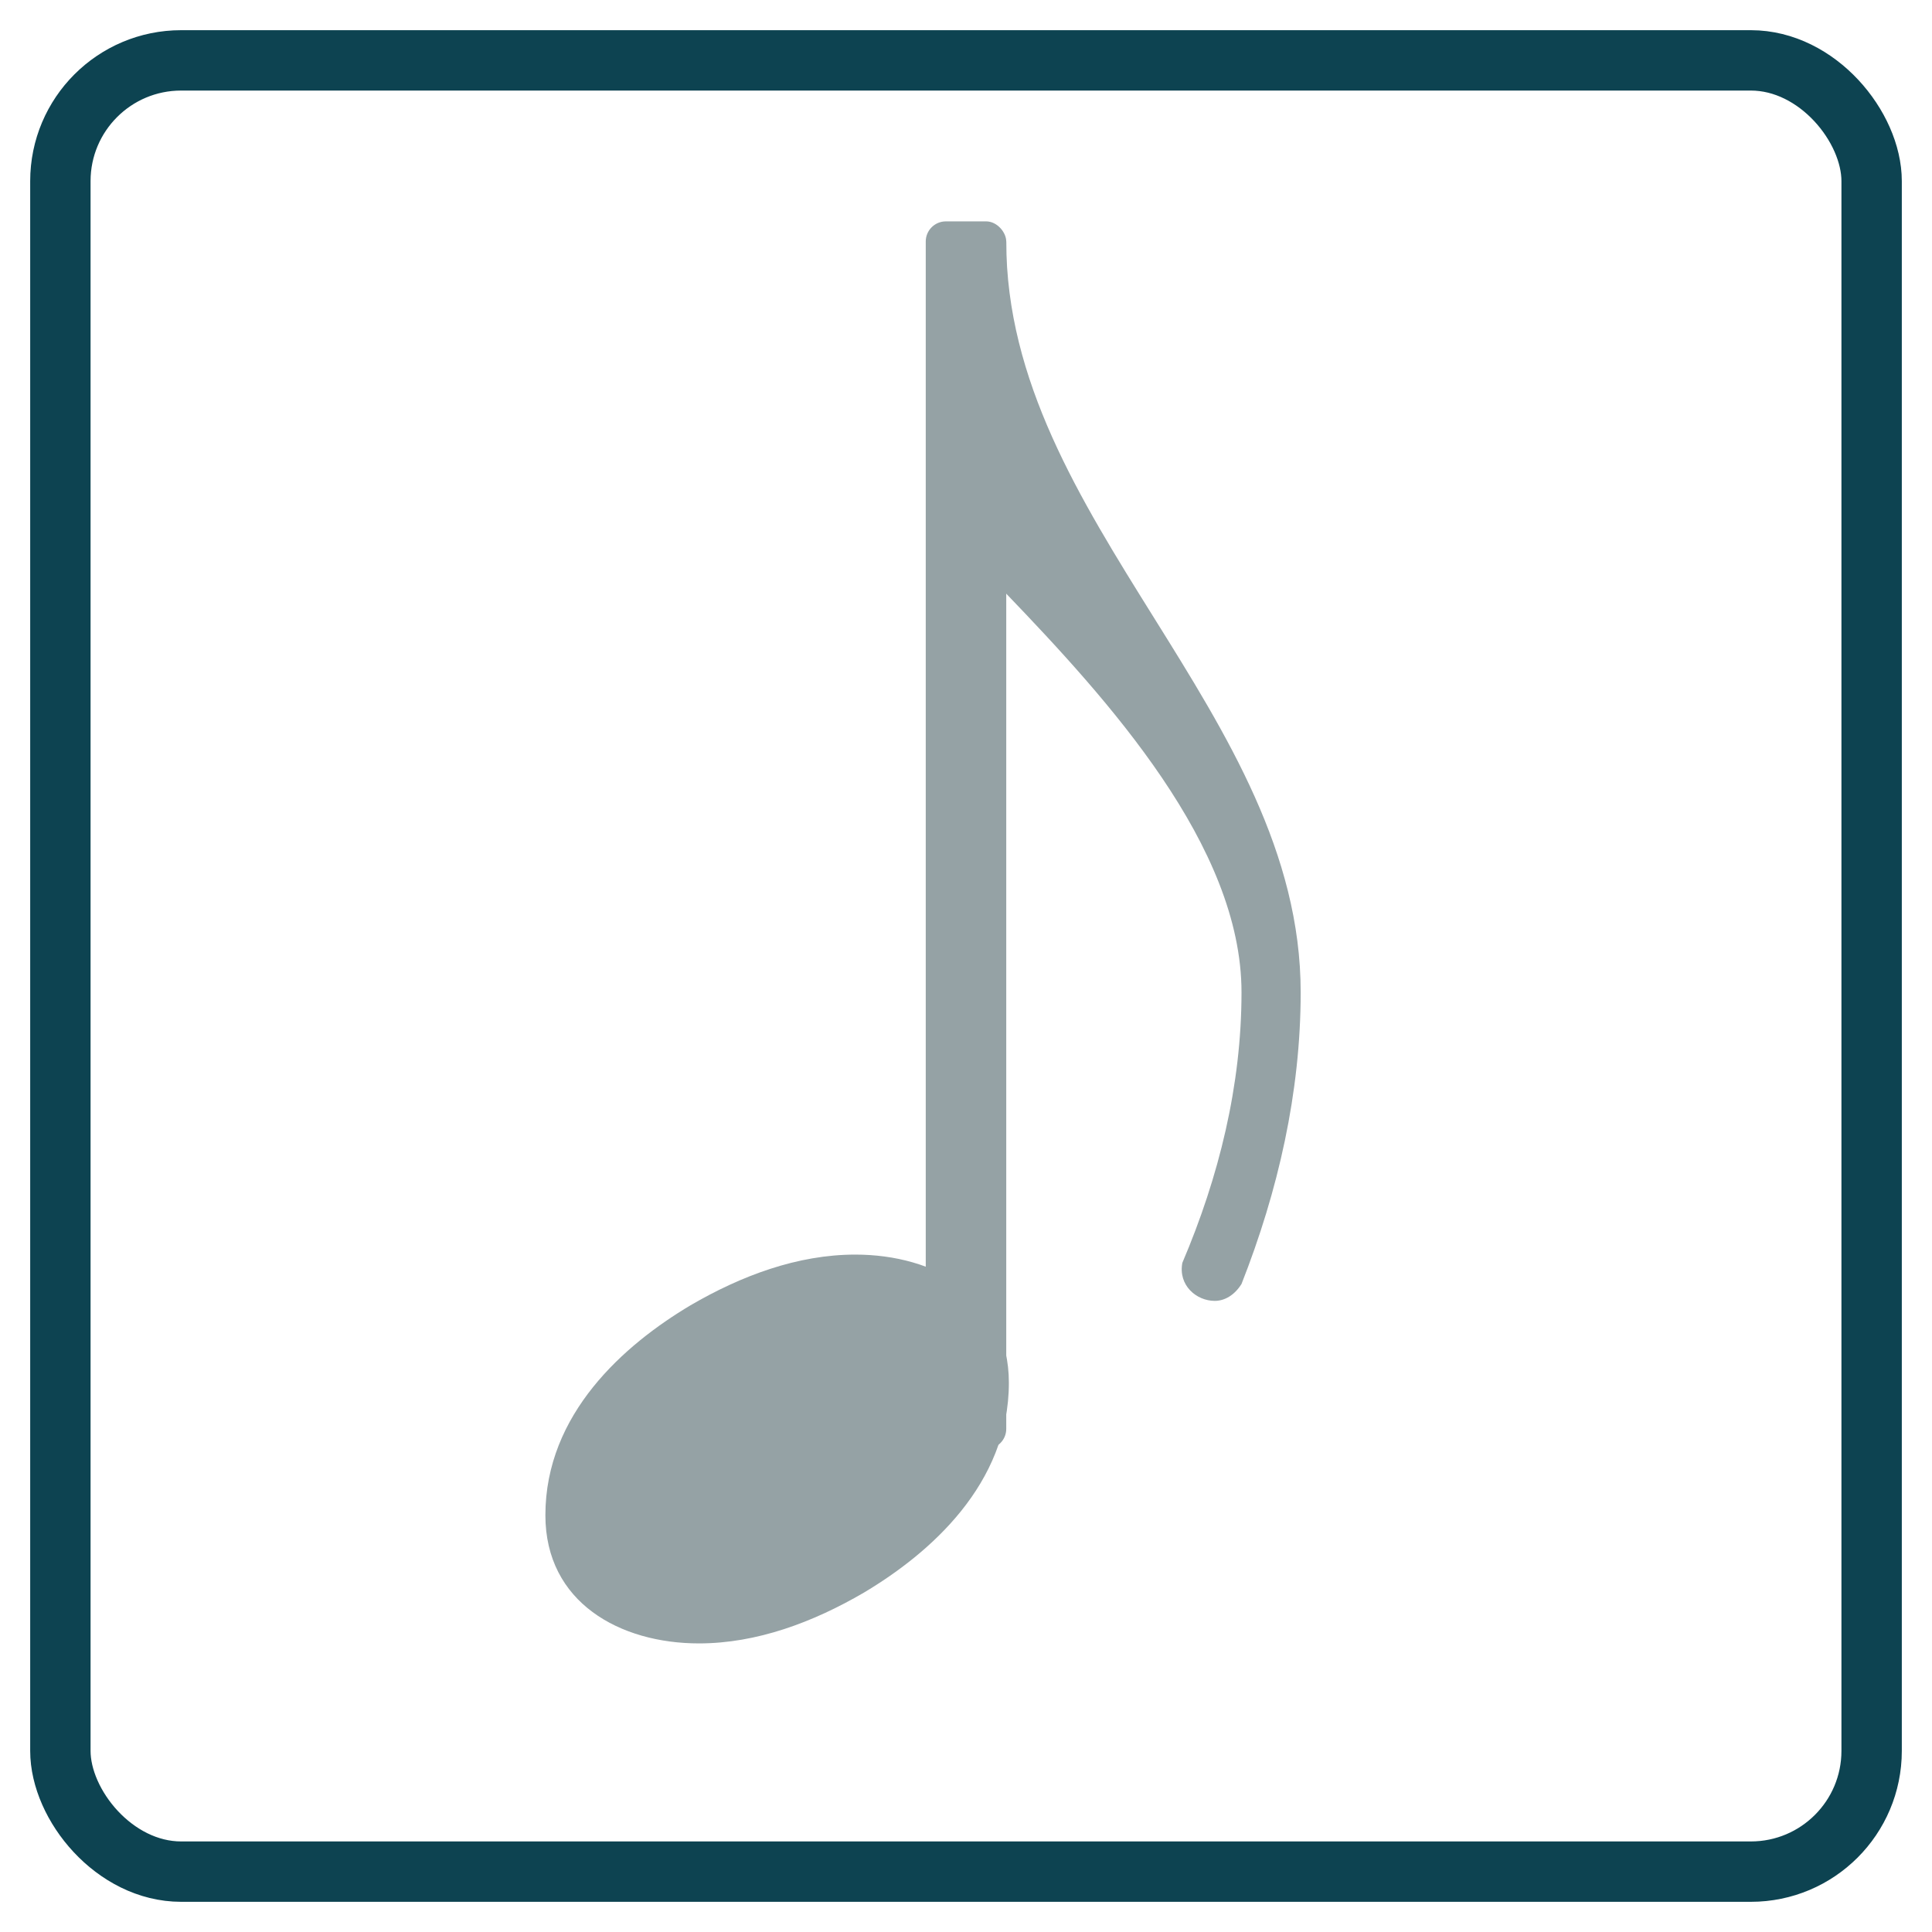 <svg id="musical_symbol-xxhdpi" width="96" height="96" xmlns="http://www.w3.org/2000/svg">
  <rect x="3" y="3" rx="6" ry="6" width="90" height="90"
  style="fill-opacity:0.0;stroke:#0d4351;stroke-width:3;opacity:1.0"></rect>
  <path
     transform="matrix(0.07,0,0,-0.07,50,12)"
     d="m 0,0 c 0,-198 209,-335 209,-533 0,-71 -16,-141 -42,-207 -5,-8 -12,-12 -19,-12 -13,0 -26,11 -23,27 26,61 42,126 42,192 0,104 -95,208 -167,283 l -16,0 0,250 16,0 z"
     style="fill:#95a2a5" />
  <rect x="46" y="11" rx="1" ry="1" width="4" height="61"
     style="fill:#95a2a5" />
  <path
     transform="matrix(0.07,0,0,-0.07,27.1,72)"
     d="m 220,138 c 56,0 109,-29 109,-91 0,-72 -56,-121 -103,-149 -36,-21 -76,-36 -117,-36 -56,0 -109,29 -109,91 0,72 56,121 103,149 36,21 76,36 117,36 z"
     style="fill:#95a2a5" />
</svg>
